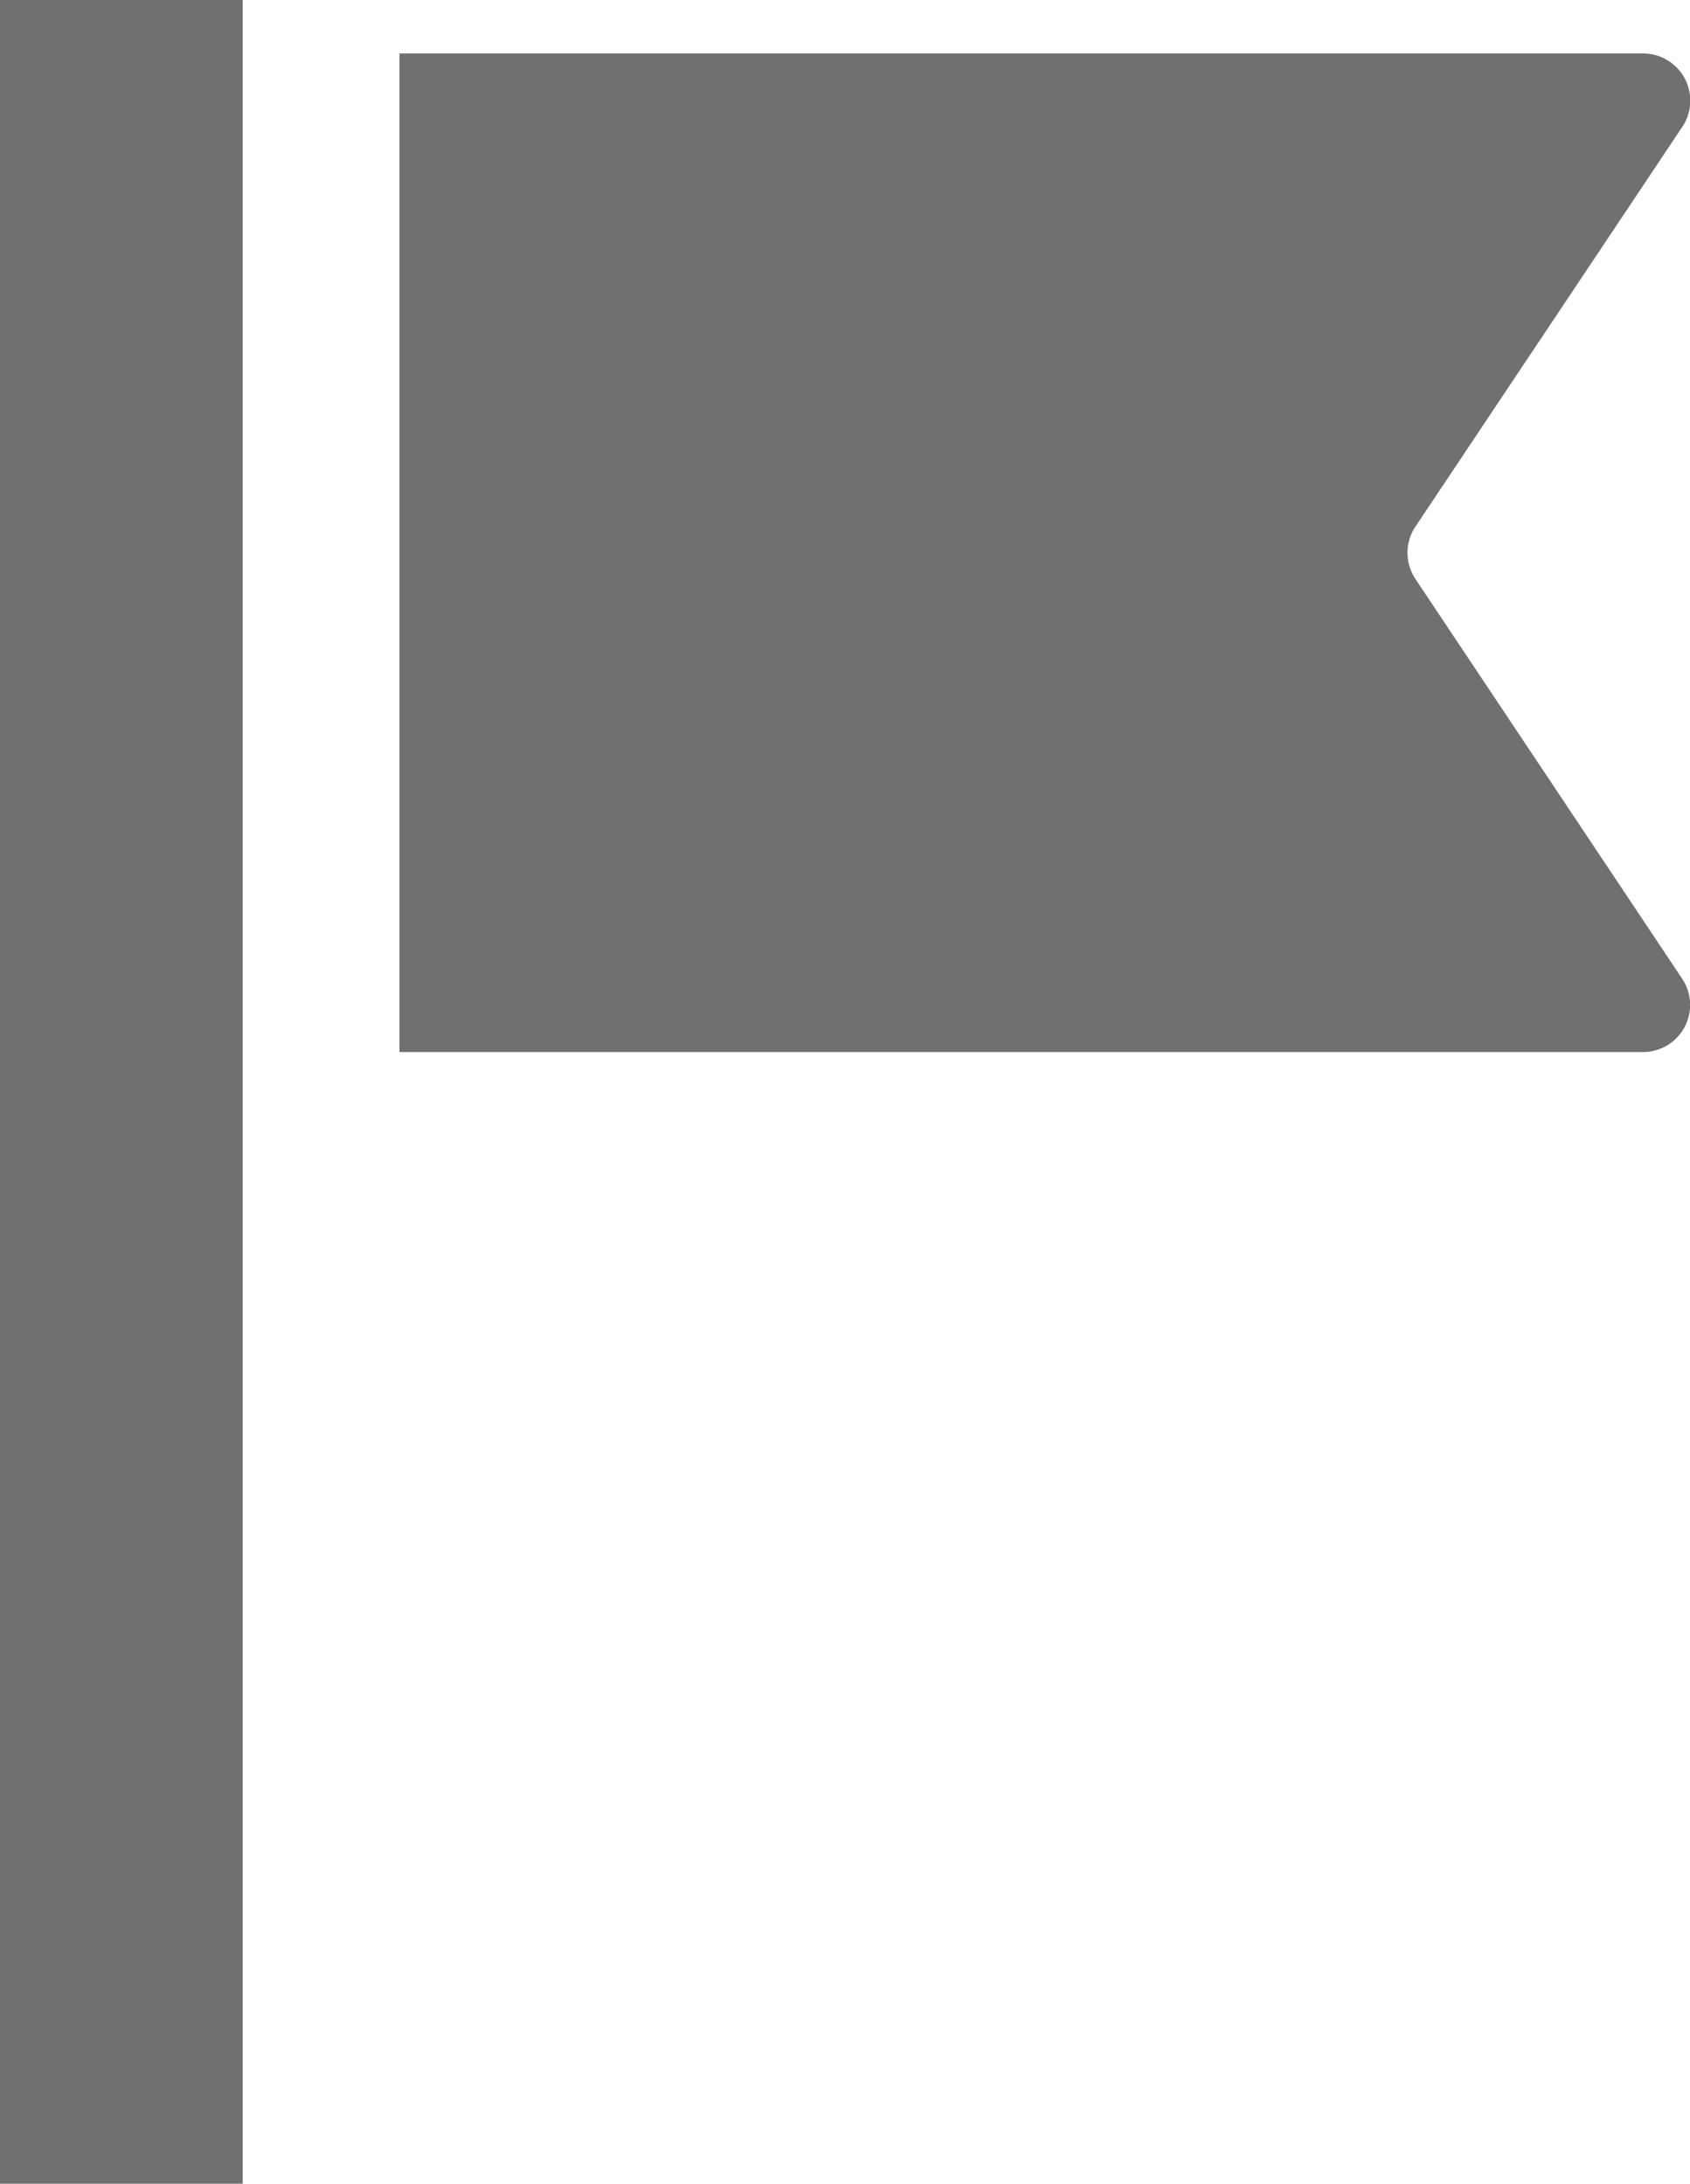 <svg xmlns="http://www.w3.org/2000/svg" width="20.894" height="27" viewBox="0 0 20.894 27">
  <g id="旗のアイコン素材その4ぐらい" transform="translate(-52.925 0.815)">
    <path id="パス_6" data-name="パス 6" d="M164.783,11.44a.583.583,0,0,1-.485.907H148.925V0H164.3a.583.583,0,0,1,.485.907l-3.3,4.944a.584.584,0,0,0,0,.646Z" transform="translate(-91.061 -0.154)" fill="#707070"/>
    <rect id="長方形_1237" data-name="長方形 1237" width="3" height="27" transform="translate(52.925 -0.815)" fill="#707070"/>
  </g>
</svg>
